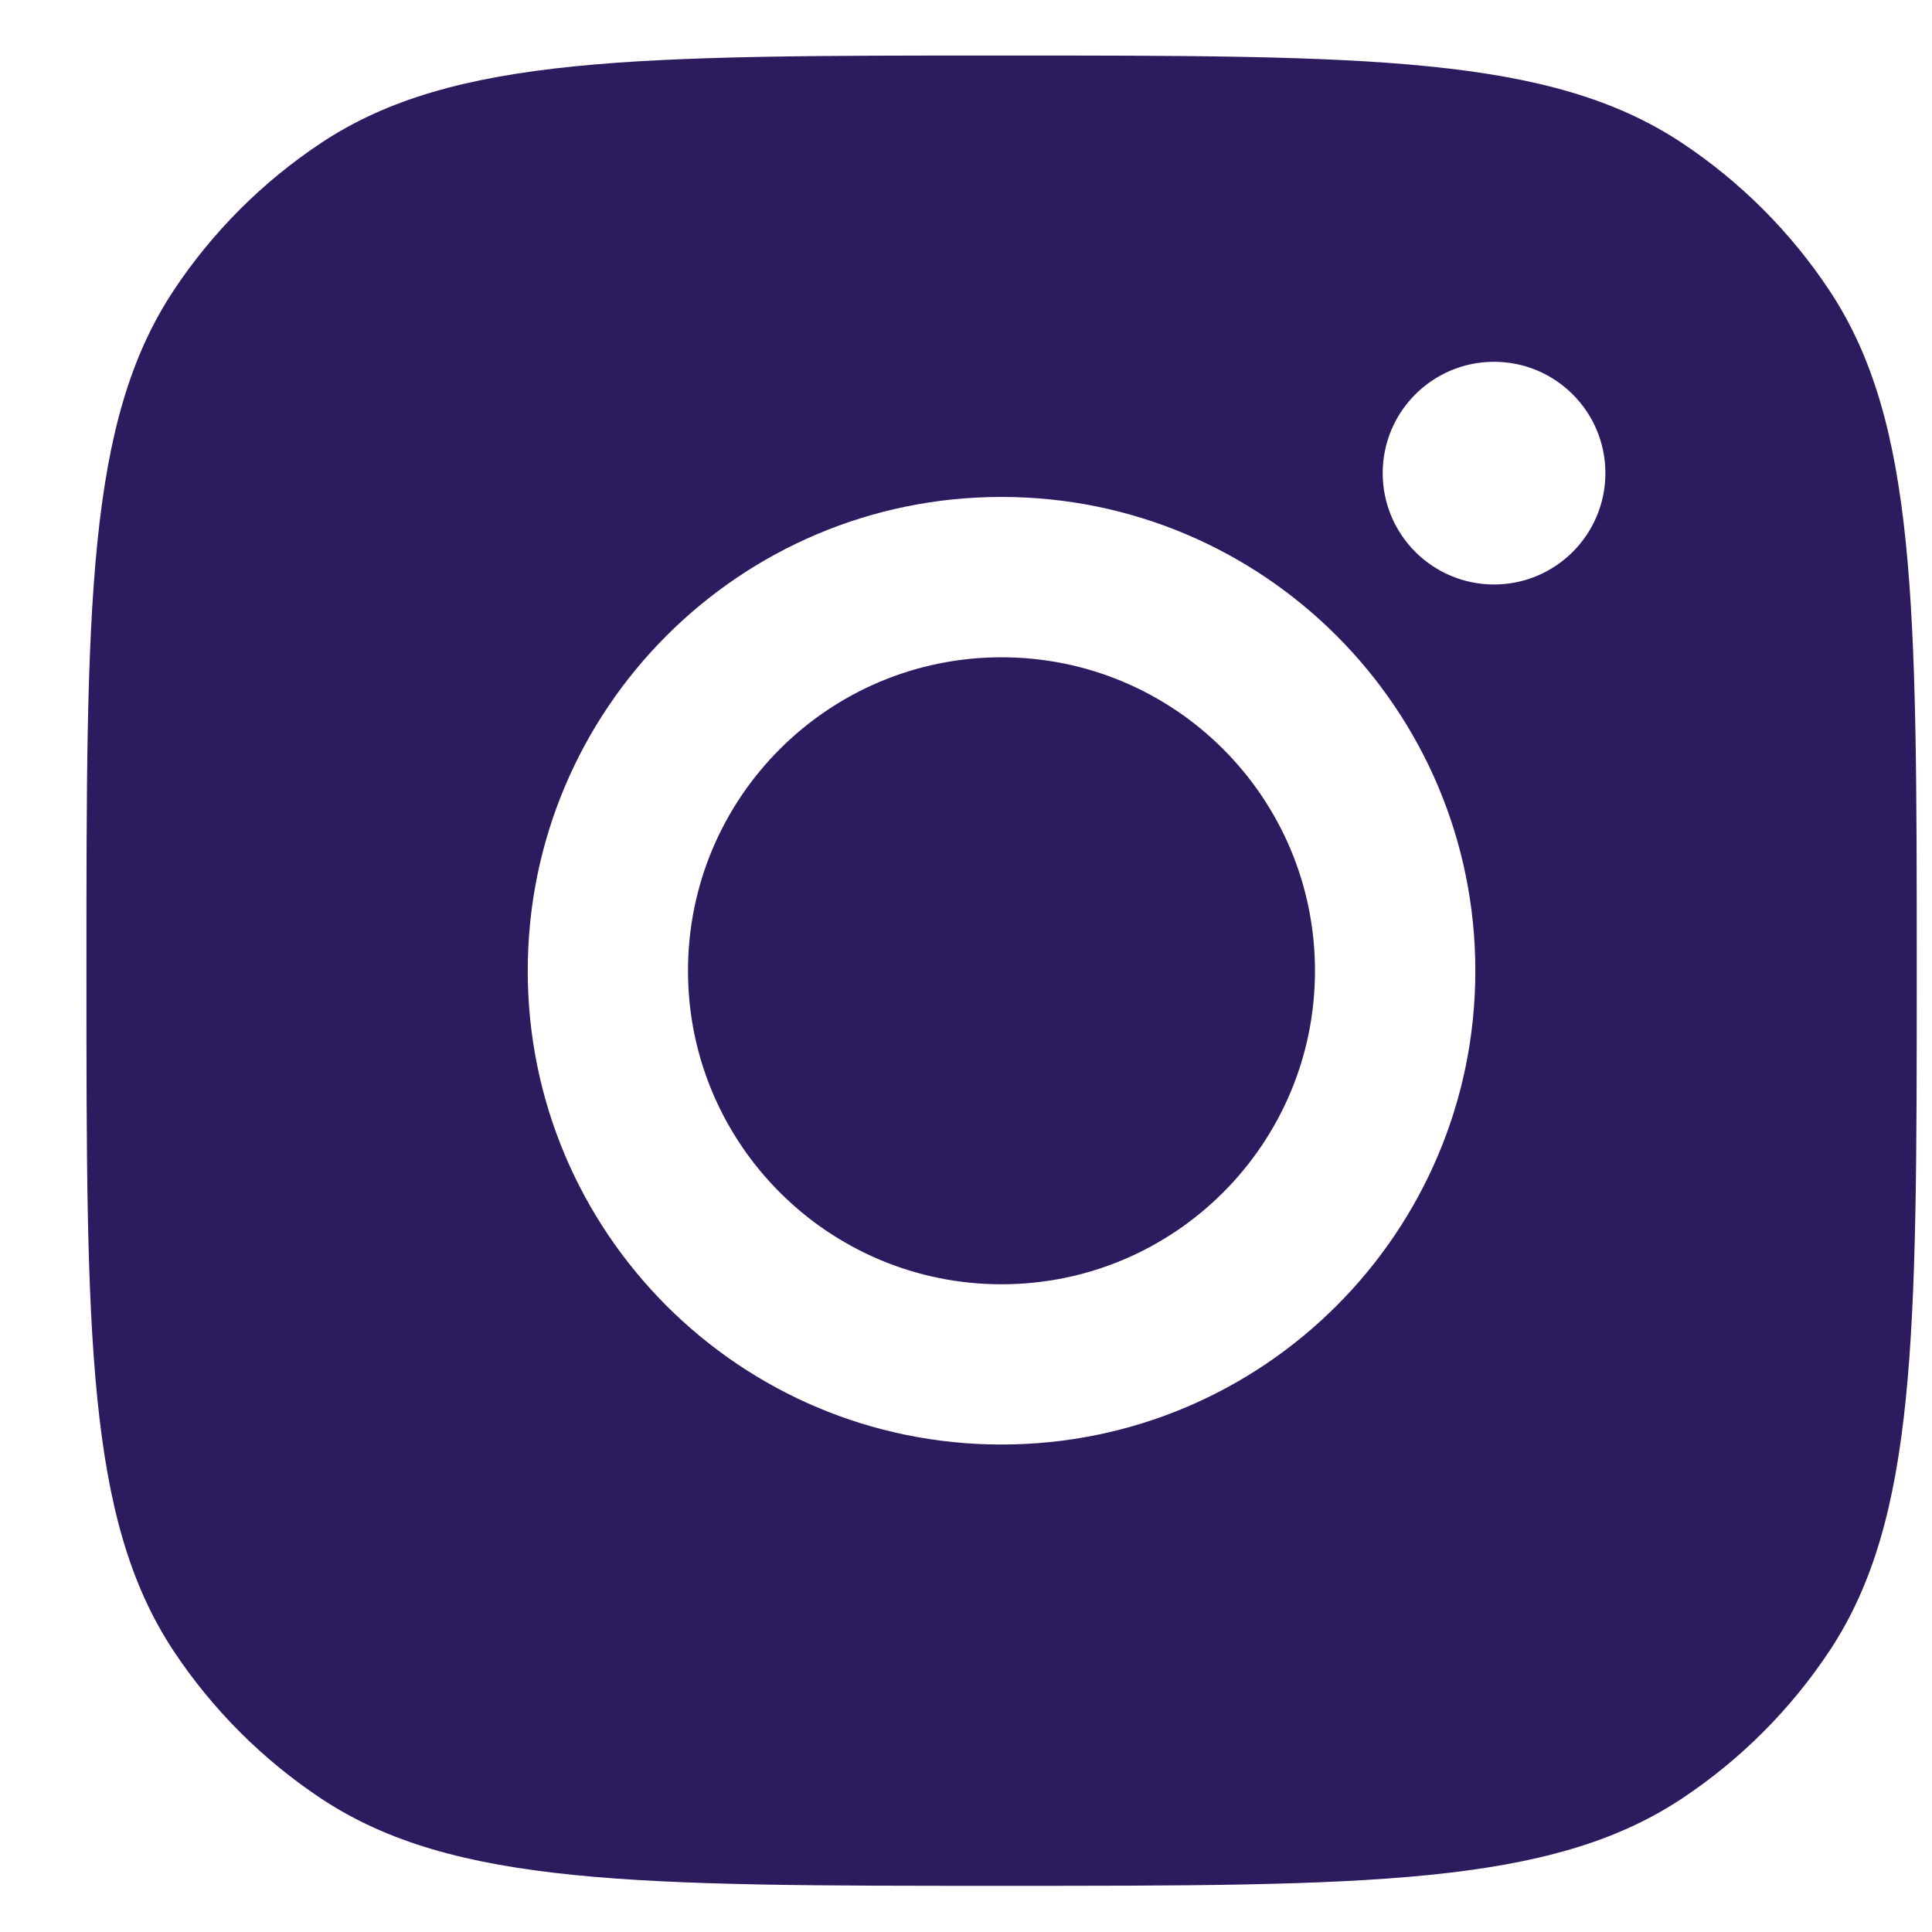 <svg width="19" height="19" viewBox="0 0 19 19" fill="none" xmlns="http://www.w3.org/2000/svg">
<path fill-rule="evenodd" clip-rule="evenodd" d="M0.85 9.546C0.85 5.951 0.85 4.154 1.706 2.859C2.089 2.281 2.584 1.786 3.162 1.403C4.457 0.546 6.254 0.546 9.85 0.546C13.445 0.546 15.242 0.546 16.537 1.403C17.115 1.786 17.61 2.281 17.993 2.859C18.85 4.154 18.85 5.951 18.85 9.546C18.85 13.142 18.85 14.939 17.993 16.234C17.61 16.812 17.115 17.307 16.537 17.69C15.242 18.546 13.445 18.546 9.85 18.546C6.254 18.546 4.457 18.546 3.162 17.69C2.584 17.307 2.089 16.812 1.706 16.234C0.85 14.939 0.85 13.142 0.85 9.546ZM14.509 9.547C14.509 12.12 12.423 14.206 9.849 14.206C7.276 14.206 5.19 12.12 5.19 9.547C5.19 6.973 7.276 4.887 9.849 4.887C12.423 4.887 14.509 6.973 14.509 9.547ZM9.849 12.63C11.552 12.63 12.932 11.249 12.932 9.547C12.932 7.844 11.552 6.464 9.849 6.464C8.147 6.464 6.766 7.844 6.766 9.547C6.766 11.249 8.147 12.63 9.849 12.63ZM14.693 5.748C15.297 5.748 15.788 5.258 15.788 4.653C15.788 4.048 15.297 3.558 14.693 3.558C14.088 3.558 13.598 4.048 13.598 4.653C13.598 5.258 14.088 5.748 14.693 5.748Z" fill="#2C1C5F"/>
</svg>
